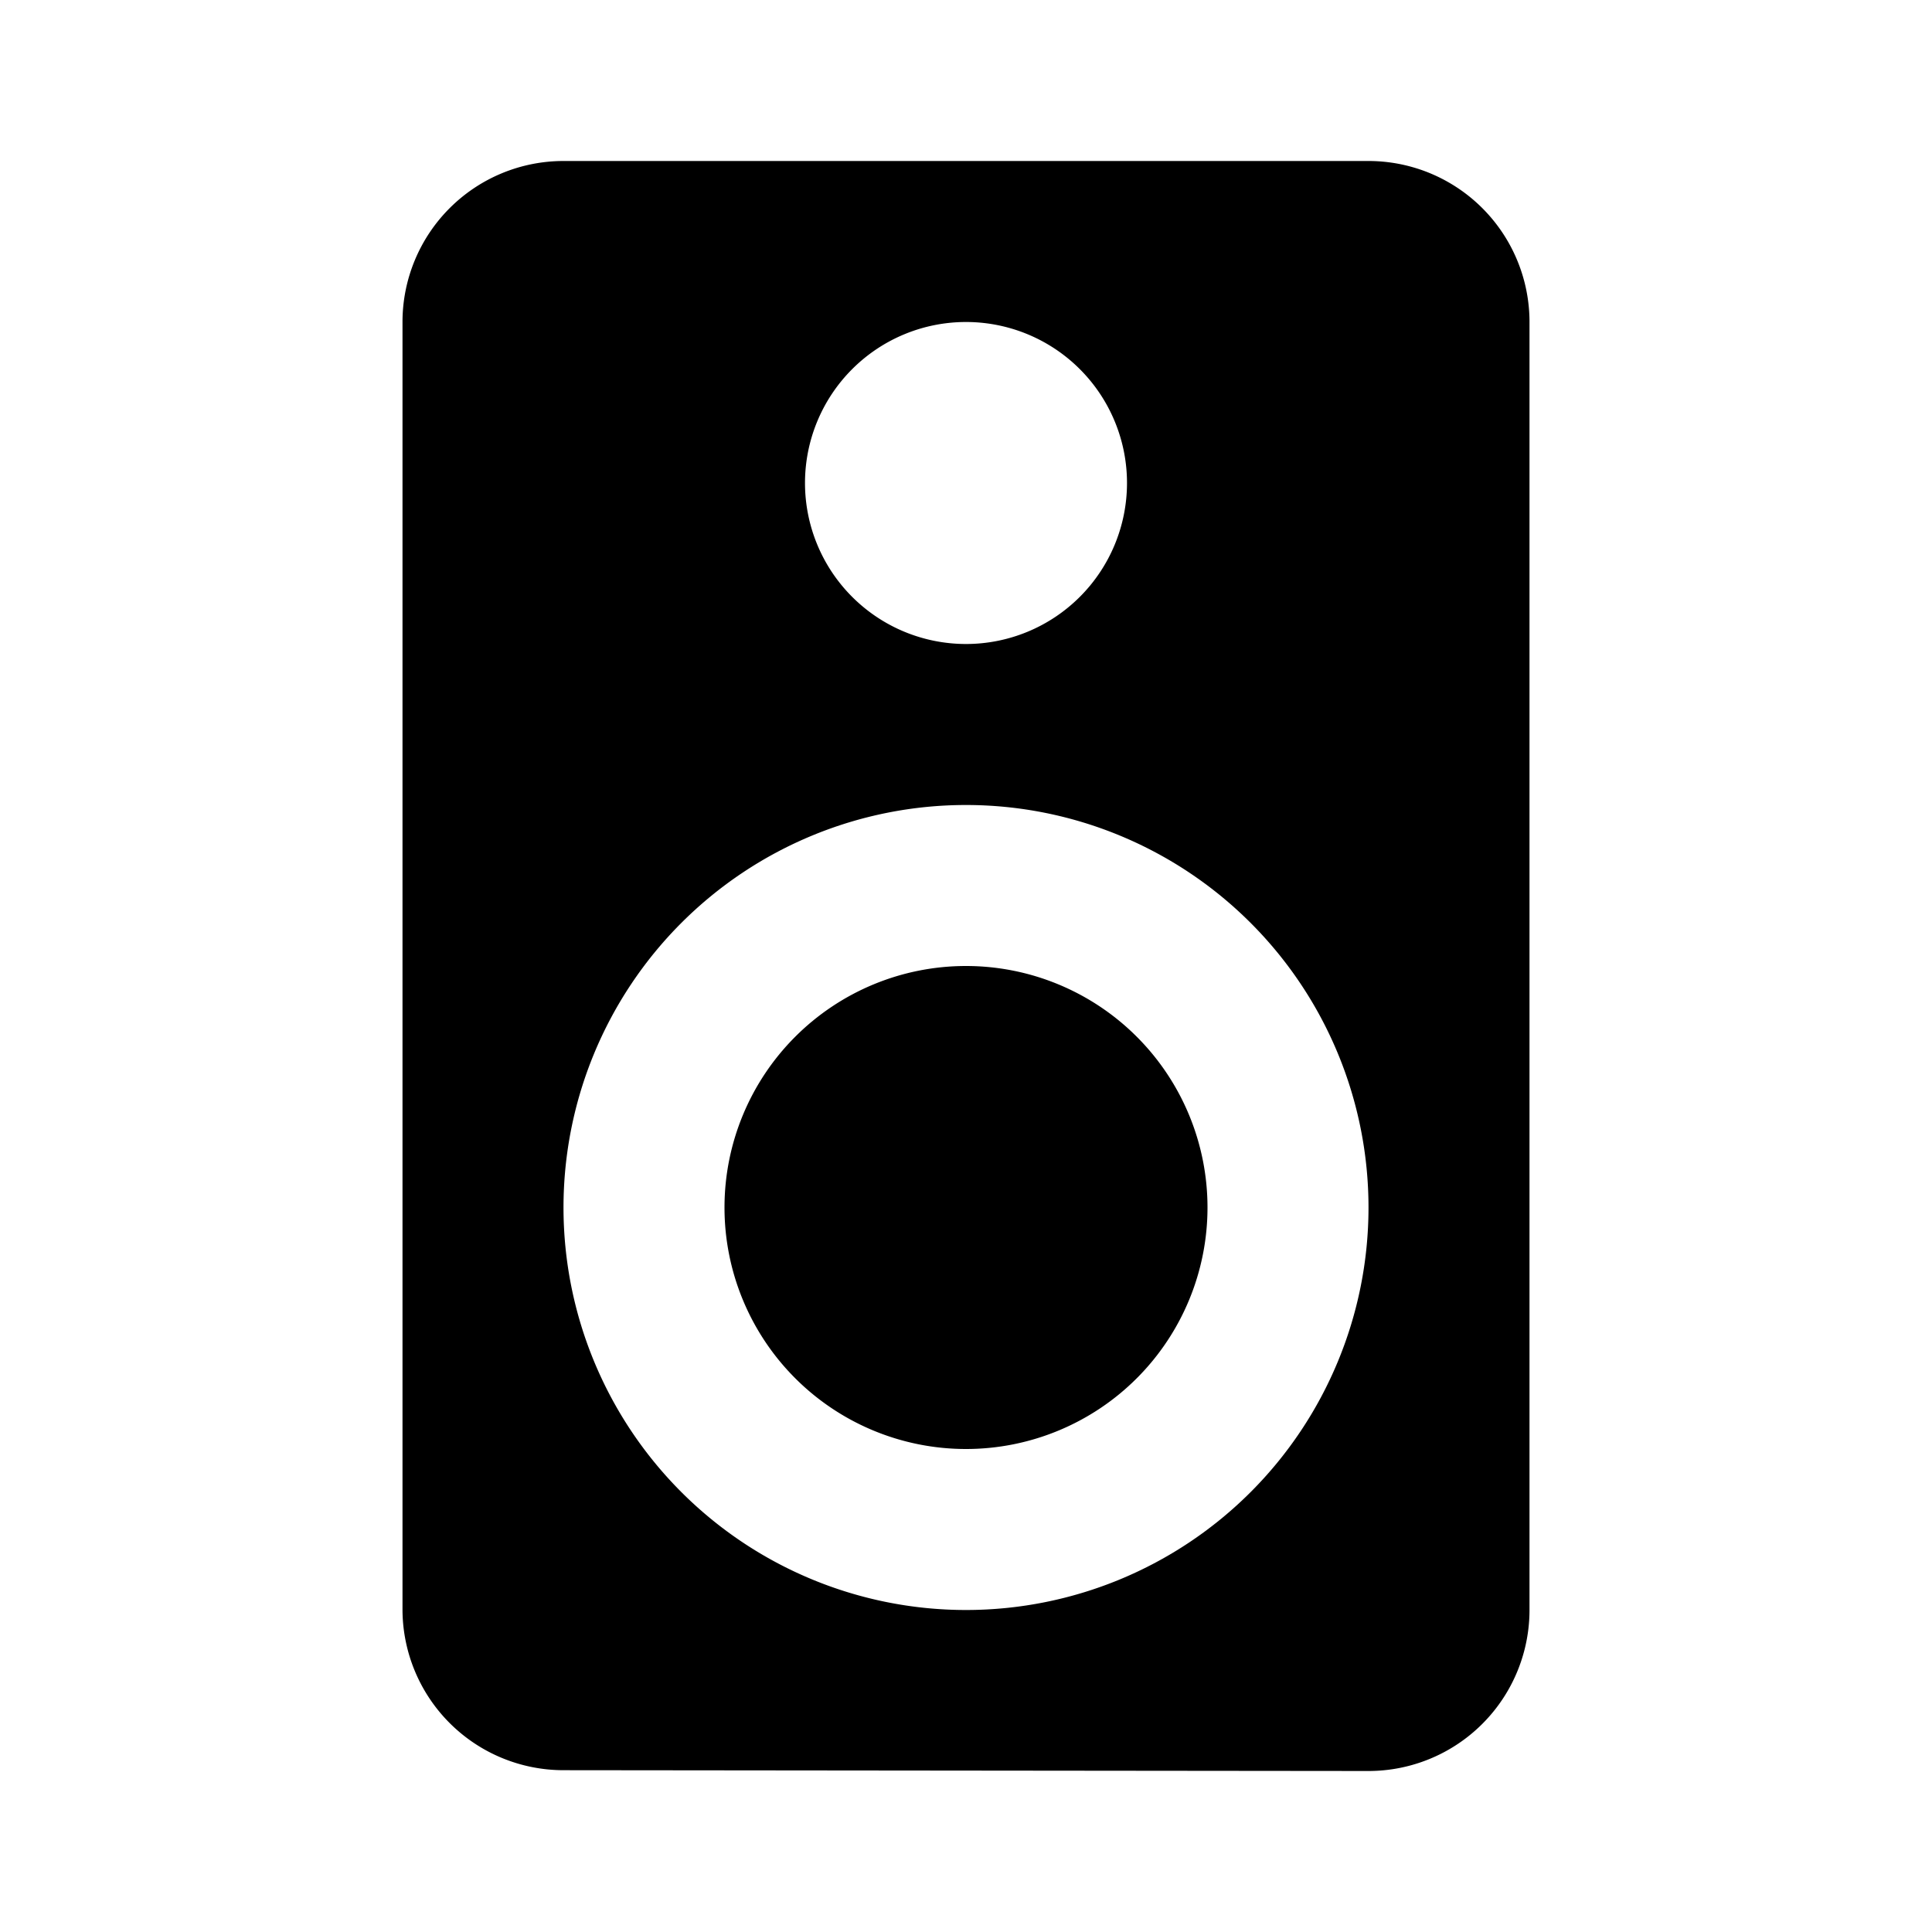 <svg aria-hidden="true" aria-label="Speaker" class="d-svg d-svg__speaker" viewBox="0 0 24 24"><path d="M17 2H7a2 2 0 0 0-2 2v16a2 2 0 0 0 2 1.99L17 22a2 2 0 0 0 2-2V4a2 2 0 0 0-2-2zm-5 2a2 2 0 0 1 2 2 2 2 0 1 1-2-2zm0 16a5 5 0 1 1 0-10 5 5 0 0 1 0 10zm0-8a3 3 0 1 0 0 6 3 3 0 0 0 0-6z"/></svg>